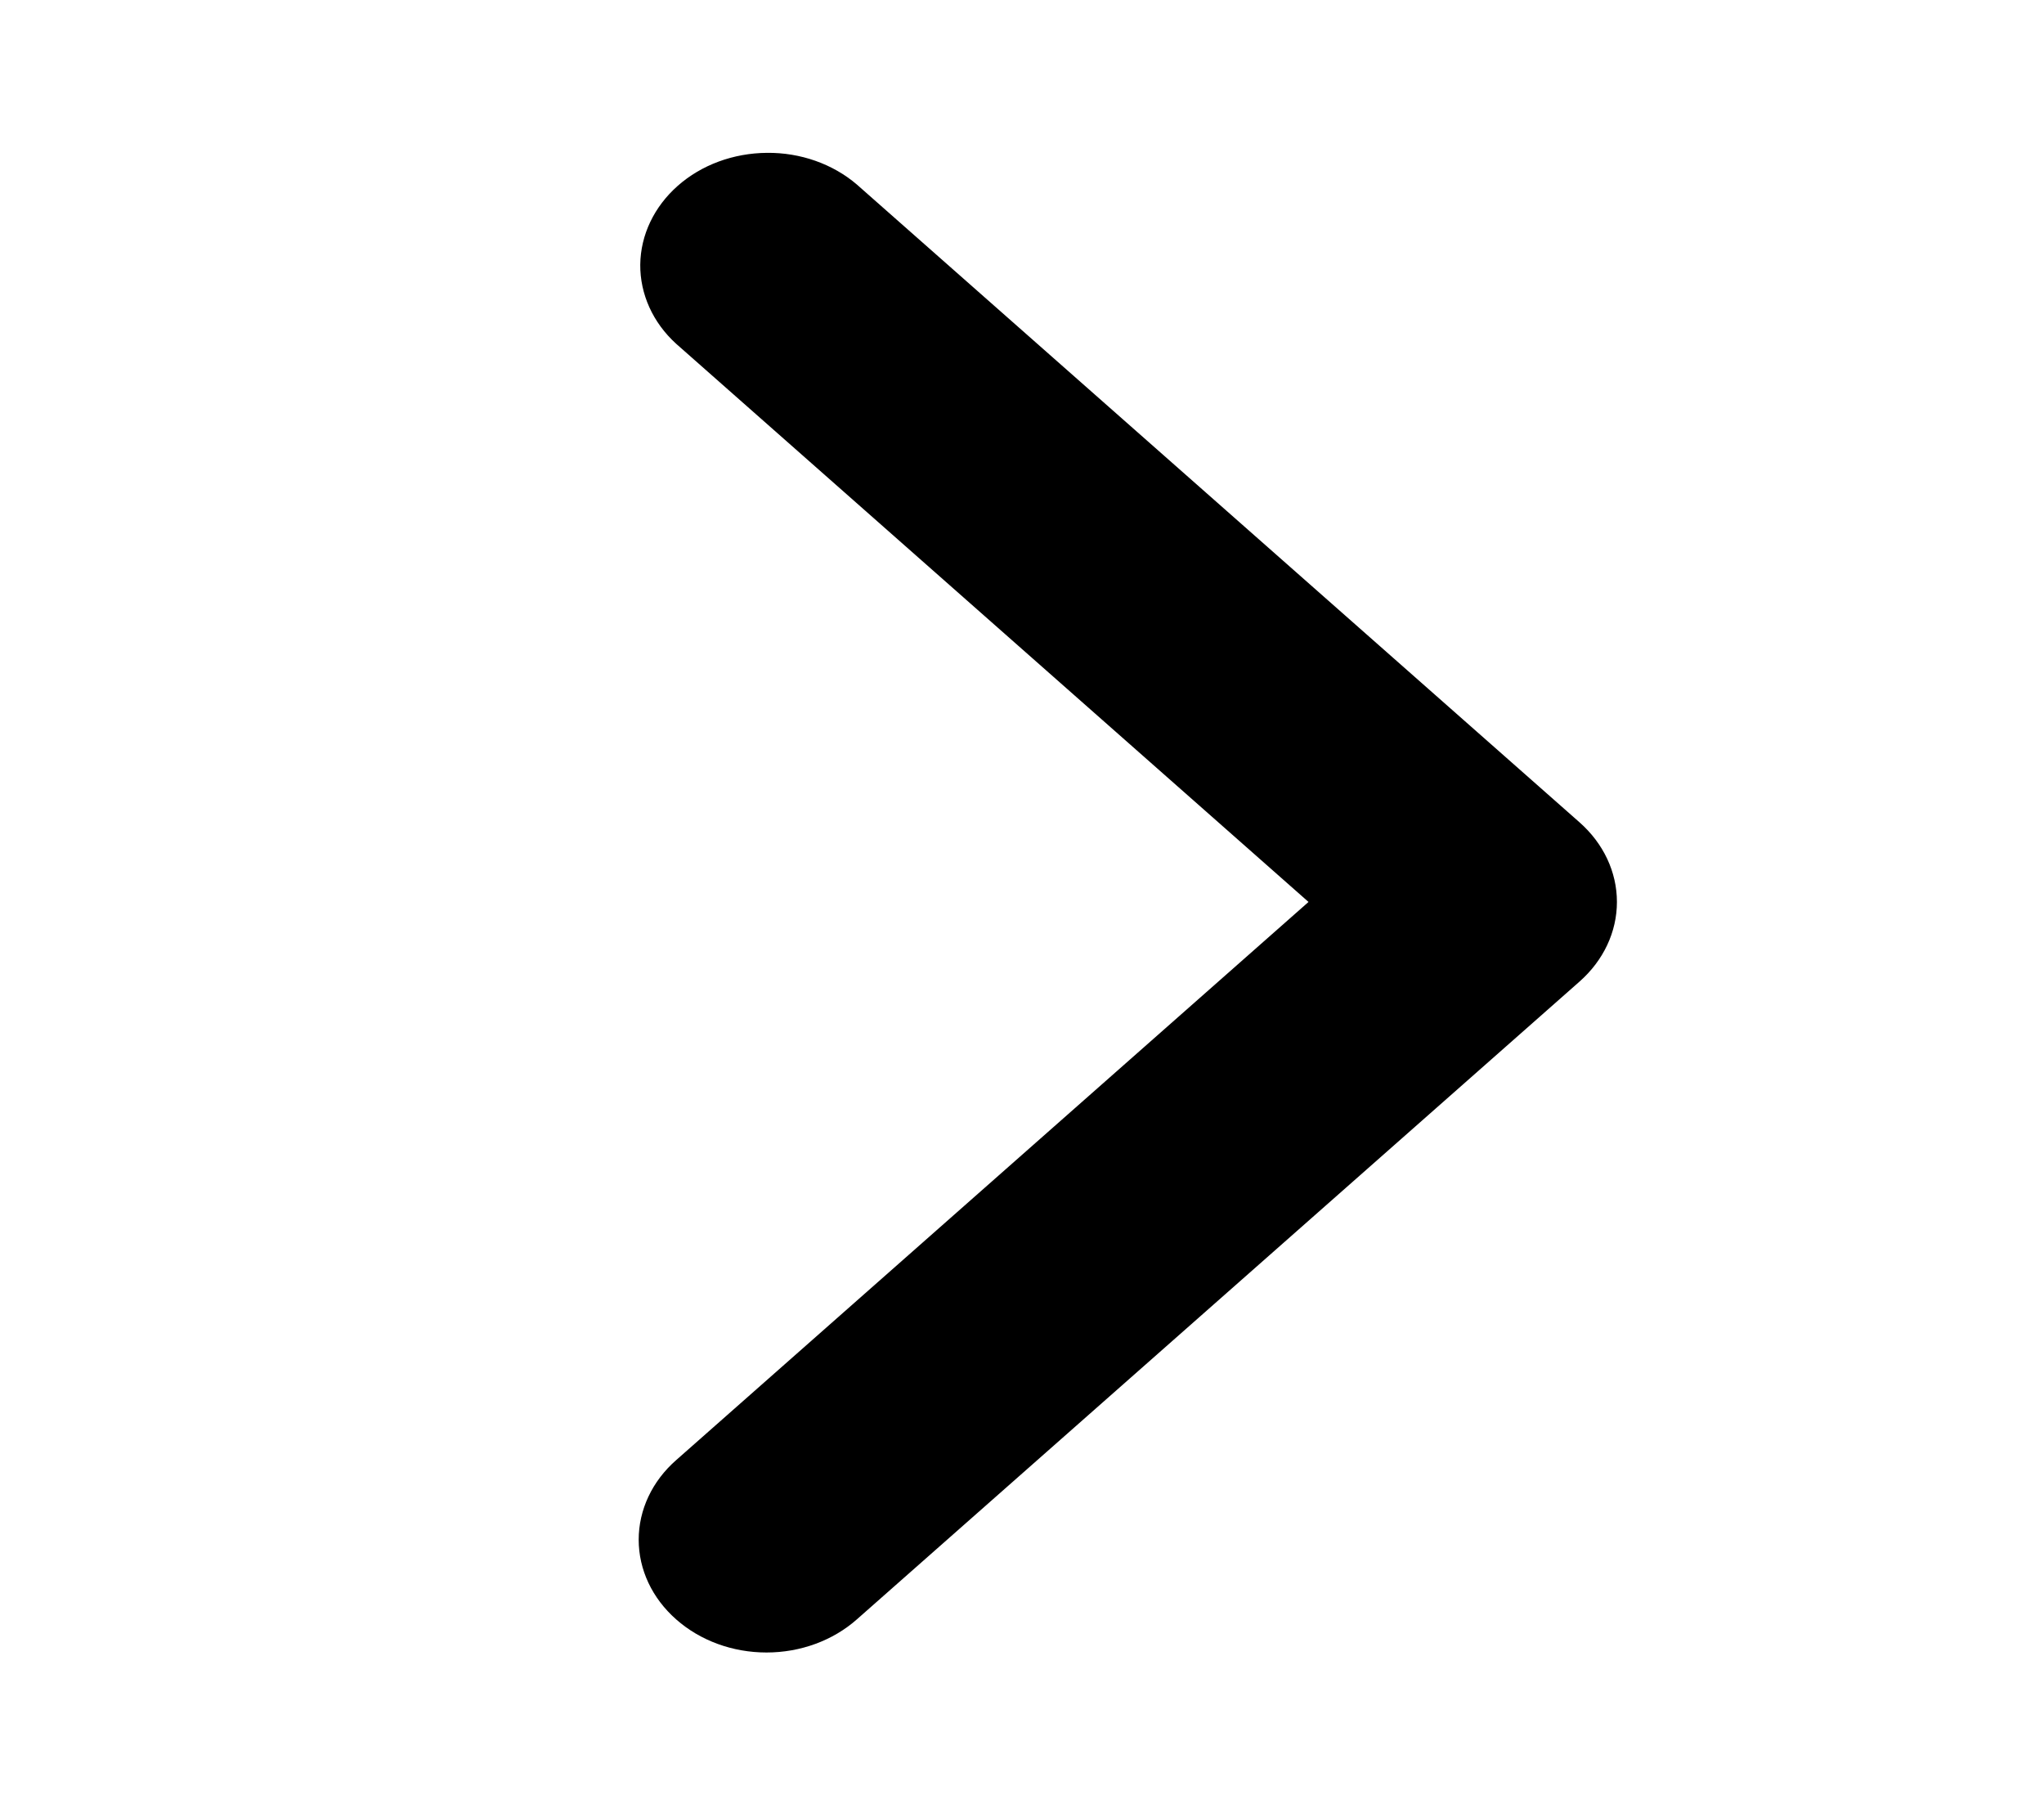 <svg width="17" height="15" viewBox="0 0 17 15" fill="none" xmlns="http://www.w3.org/2000/svg">
<path d="M5.624 13.466C5.424 13.29 5.312 13.052 5.312 12.803C5.312 12.555 5.424 12.316 5.624 12.141L10.883 7.5L5.624 2.859C5.43 2.683 5.323 2.446 5.325 2.2C5.328 1.954 5.44 1.719 5.637 1.545C5.834 1.371 6.1 1.273 6.379 1.271C6.657 1.268 6.926 1.363 7.126 1.534L13.136 6.837C13.336 7.013 13.448 7.251 13.448 7.5C13.448 7.749 13.336 7.987 13.136 8.163L7.126 13.466C6.927 13.642 6.657 13.741 6.375 13.741C6.093 13.741 5.823 13.642 5.624 13.466Z" fill="black"/>
</svg>
